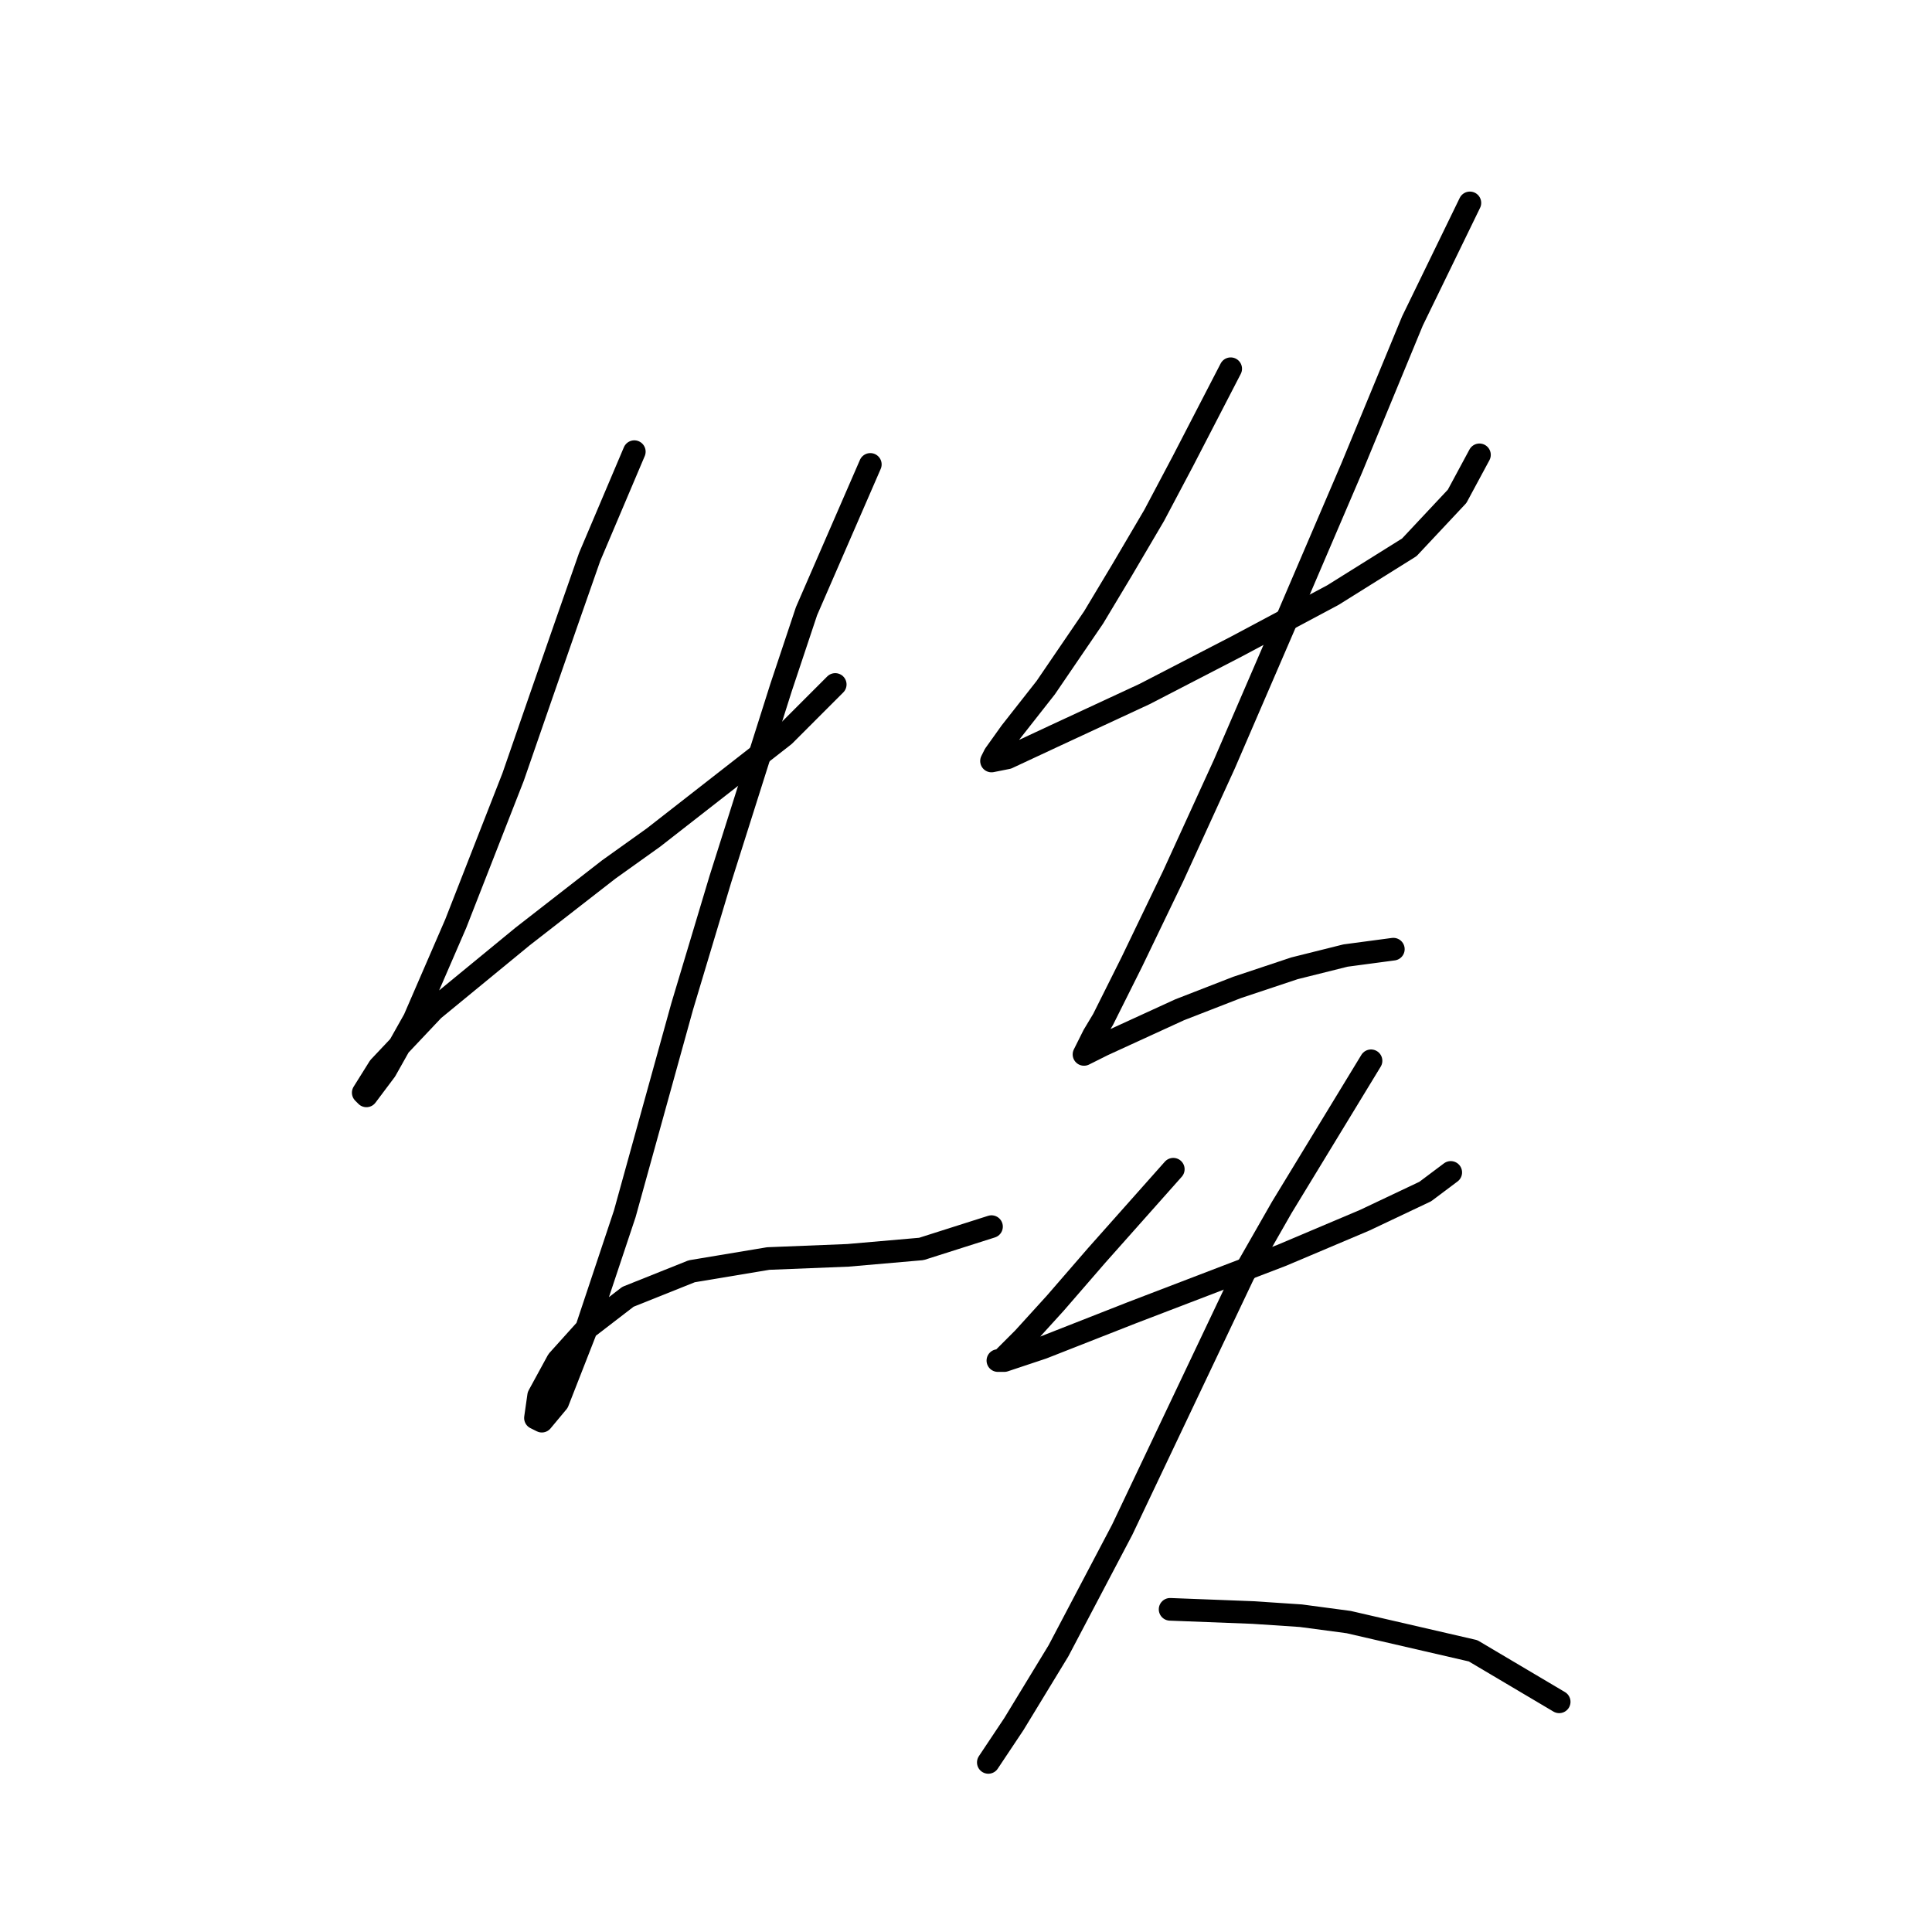 <?xml version="1.0" standalone="no"?>
    <svg width="256" height="256" xmlns="http://www.w3.org/2000/svg" version="1.1">
    <polyline stroke="black" stroke-width="3" stroke-linecap="round" fill="transparent" stroke-linejoin="round" points="84.05 59.847 78.134 73.792 75.176 82.244 71.796 91.963 67.992 102.95 60.386 122.389 54.892 135.067 51.089 141.828 48.553 145.209 48.131 144.786 50.244 141.406 57.428 133.799 69.26 124.08 80.67 115.205 86.586 110.979 103.912 97.457 110.673 90.695 110.673 90.695 " />
        <polyline stroke="black" stroke-width="3" stroke-linecap="round" fill="transparent" stroke-linejoin="round" points="115.322 61.537 106.87 80.976 103.489 91.118 95.46 116.473 90.389 133.376 82.783 160.844 77.712 176.058 73.908 185.777 71.796 188.313 70.95 187.89 71.373 184.932 73.908 180.283 77.712 176.058 83.205 171.832 91.657 168.451 101.799 166.761 112.364 166.338 122.083 165.493 131.38 162.535 131.38 162.535 " />
        <polyline stroke="black" stroke-width="3" stroke-linecap="round" fill="transparent" stroke-linejoin="round" points="163.074 48.859 156.735 61.114 152.932 68.298 148.706 75.482 144.903 81.821 138.564 91.118 133.915 97.034 131.803 99.992 131.38 100.837 133.493 100.415 139.832 97.457 151.664 91.963 163.919 85.624 176.597 78.863 186.739 72.524 193.077 65.763 196.036 60.269 196.036 60.269 " />
        <polyline stroke="black" stroke-width="3" stroke-linecap="round" fill="transparent" stroke-linejoin="round" points="194.768 26.885 187.161 42.521 179.132 61.96 170.258 82.666 162.229 101.26 155.467 116.05 149.974 127.46 146.171 135.067 144.903 137.18 143.635 139.715 144.48 139.293 146.171 138.447 156.312 133.799 163.919 130.841 171.526 128.305 178.287 126.615 184.626 125.77 184.626 125.77 " />
        <polyline stroke="black" stroke-width="3" stroke-linecap="round" fill="transparent" stroke-linejoin="round" points="155.467 154.928 145.325 166.338 139.832 172.677 135.606 177.325 132.648 180.283 132.225 180.283 133.07 180.283 138.141 178.593 149.974 173.945 169.835 166.338 180.822 161.69 188.852 157.886 192.232 155.351 192.232 155.351 " />
        <polyline stroke="black" stroke-width="3" stroke-linecap="round" fill="transparent" stroke-linejoin="round" points="181.668 140.56 169.835 159.999 164.764 168.874 148.706 202.68 140.254 218.739 134.338 228.458 130.957 233.529 130.957 233.529 " />
        <polyline stroke="black" stroke-width="3" stroke-linecap="round" fill="transparent" stroke-linejoin="round" points="155.045 213.245 166.032 213.668 172.371 214.09 178.71 214.935 195.19 218.739 206.6 225.5 206.6 225.5 " />
        </svg>